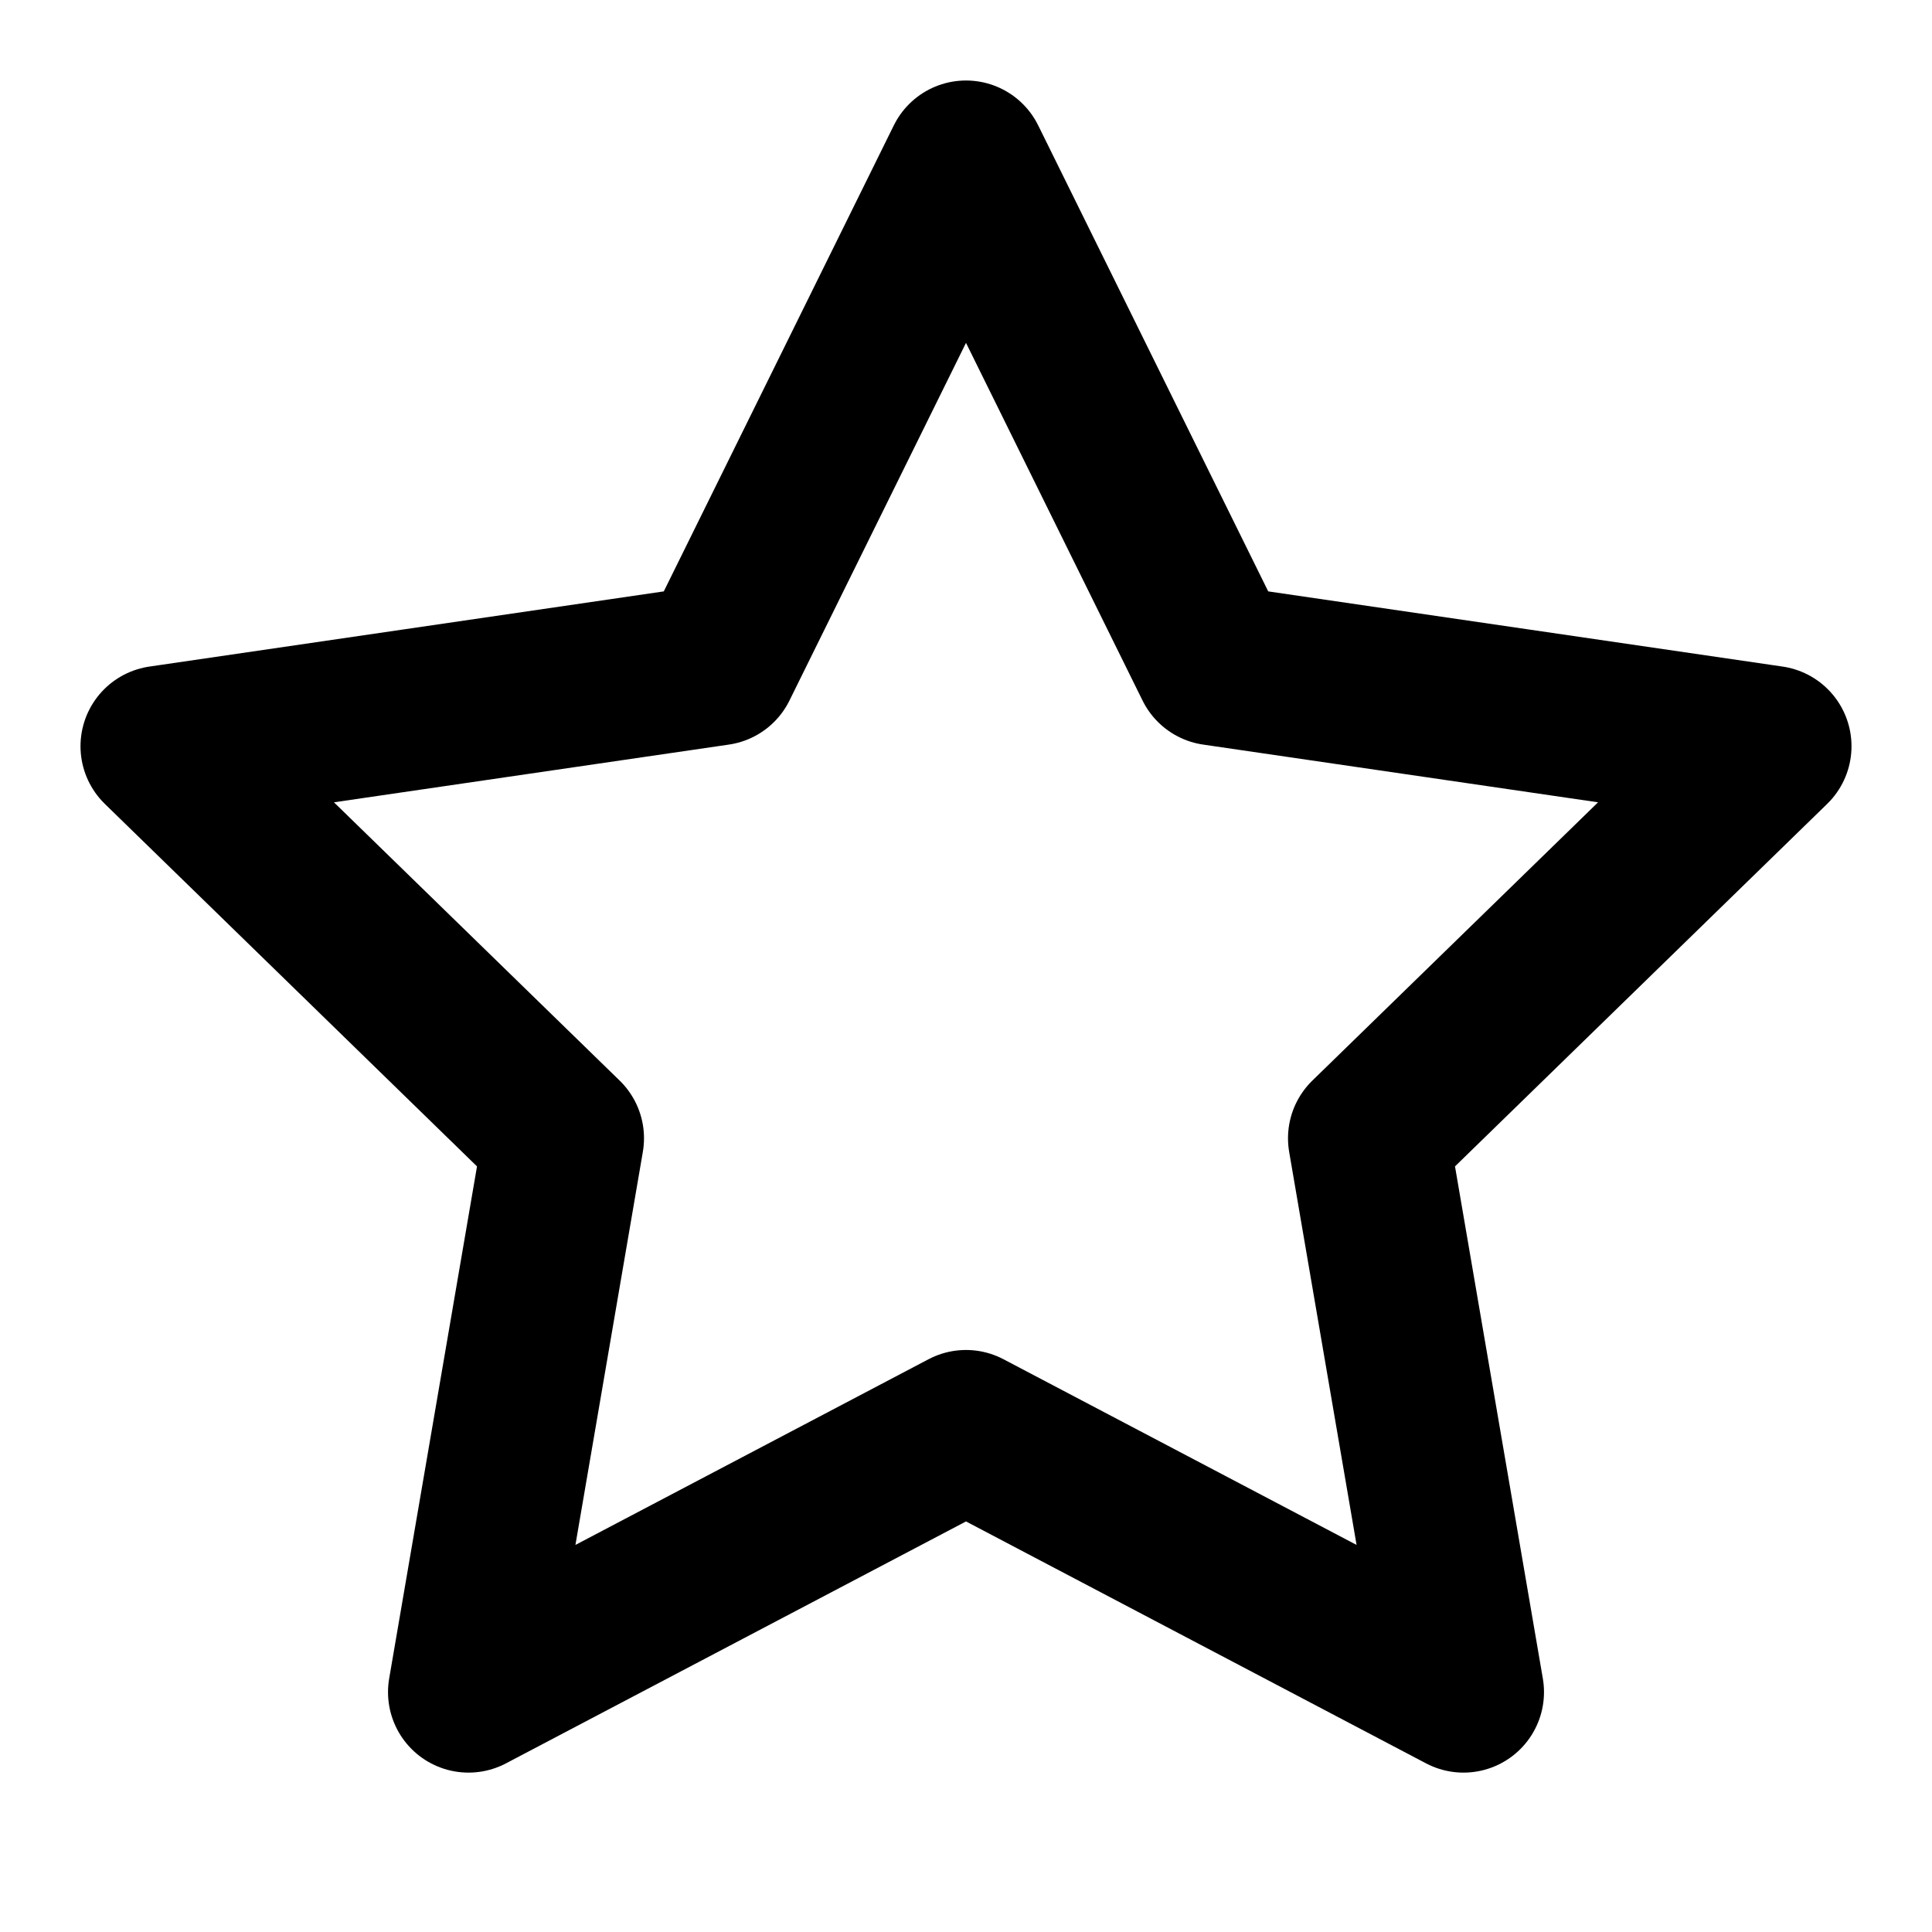 <svg fill="none" height="24" viewBox="0 0 24 24" width="24" xmlns="http://www.w3.org/2000/svg"><path d="m12 2 3.09 6.26 6.91 1.01-5 4.87 1.18 6.88-6.18-3.25-6.18 3.25 1.18-6.88-5-4.87 6.91-1.01z" stroke="#000" stroke-linecap="round" stroke-linejoin="round" stroke-width="2"/></svg>